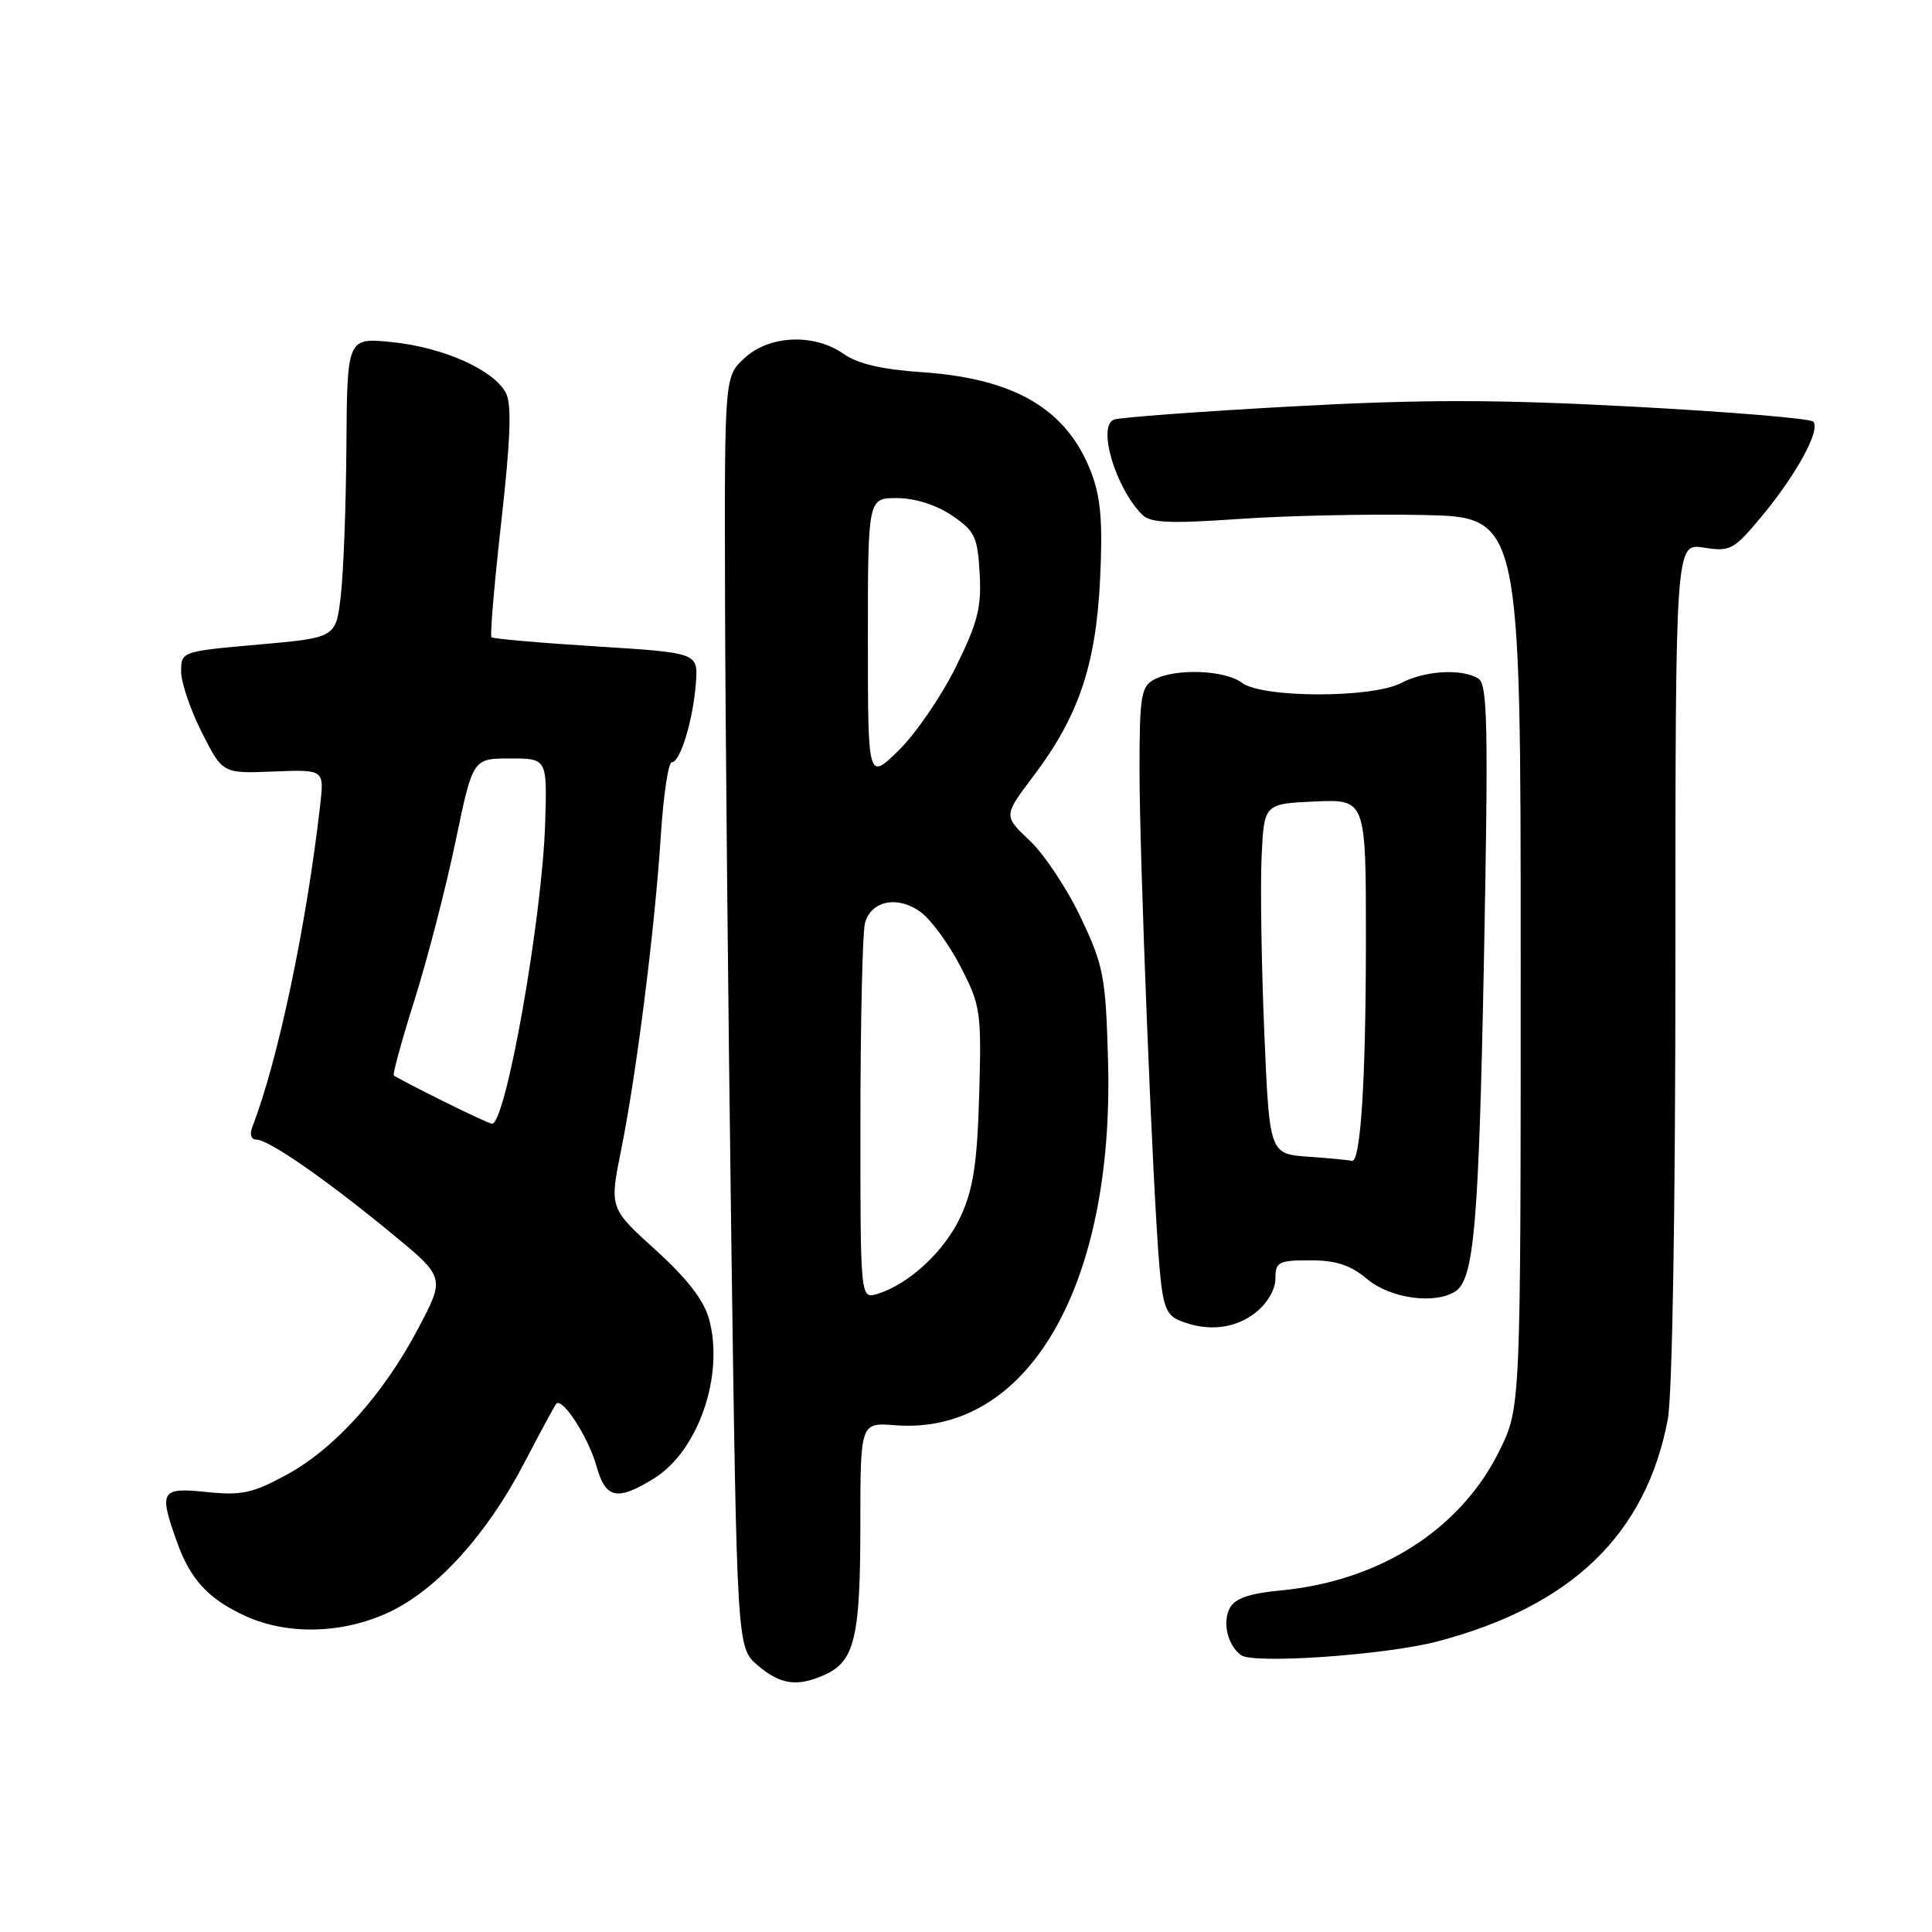 <?xml version="1.0" encoding="UTF-8" standalone="no"?>
<!DOCTYPE svg PUBLIC "-//W3C//DTD SVG 1.1//EN" "http://www.w3.org/Graphics/SVG/1.1/DTD/svg11.dtd" >
<svg xmlns="http://www.w3.org/2000/svg" xmlns:xlink="http://www.w3.org/1999/xlink" version="1.1" viewBox="0 0 256 256">
 <g >
 <path fill="currentColor"
d=" M 109.34 221.89 C 113.24 220.11 114.00 216.92 114.00 202.20 C 114.00 188.49 114.00 188.49 118.58 188.85 C 136.13 190.25 147.67 170.49 146.82 140.50 C 146.51 129.40 146.24 127.98 143.22 121.60 C 141.43 117.81 138.39 113.22 136.46 111.40 C 132.96 108.10 132.96 108.10 136.90 102.88 C 142.92 94.94 145.22 88.14 145.77 76.70 C 146.13 69.16 145.86 65.92 144.60 62.62 C 141.39 54.22 134.49 50.14 122.06 49.31 C 116.89 48.96 113.64 48.20 111.79 46.90 C 107.88 44.15 101.94 44.40 98.65 47.45 C 96.00 49.90 96.00 49.90 96.07 79.20 C 96.11 95.32 96.48 133.20 96.89 163.40 C 97.65 218.30 97.65 218.30 100.38 220.65 C 103.40 223.25 105.67 223.56 109.34 221.89 Z  M 190.50 217.49 C 208.26 212.80 218.09 203.32 220.99 188.08 C 221.59 184.86 222.00 160.63 222.00 127.35 C 222.00 71.98 222.00 71.98 225.75 72.56 C 229.28 73.12 229.73 72.87 233.45 68.40 C 238.10 62.80 241.30 56.89 240.25 55.86 C 239.84 55.45 229.07 54.56 216.33 53.88 C 198.08 52.91 188.47 52.91 171.07 53.86 C 158.92 54.53 148.36 55.31 147.61 55.60 C 145.37 56.45 147.81 64.67 151.35 68.20 C 152.43 69.29 155.01 69.40 164.10 68.77 C 170.37 68.33 181.35 68.09 188.50 68.24 C 201.50 68.50 201.50 68.50 201.50 127.50 C 201.50 186.50 201.50 186.50 198.69 192.21 C 193.58 202.63 182.81 209.51 169.71 210.74 C 165.56 211.13 163.65 211.79 162.96 213.07 C 161.95 214.97 162.65 217.97 164.43 219.31 C 166.03 220.53 183.64 219.30 190.50 217.49 Z  M 51.52 213.64 C 57.86 210.69 64.55 203.31 69.48 193.82 C 71.58 189.79 73.48 186.28 73.71 186.01 C 74.51 185.10 77.99 190.49 79.03 194.25 C 80.24 198.60 81.76 198.93 86.66 195.90 C 92.53 192.27 96.00 182.21 93.95 174.77 C 93.26 172.27 91.01 169.37 86.84 165.60 C 80.75 160.08 80.75 160.08 82.32 152.29 C 84.36 142.14 86.77 123.02 87.56 110.75 C 87.90 105.39 88.56 101.00 89.02 101.00 C 90.14 101.00 91.85 95.38 92.21 90.50 C 92.50 86.50 92.50 86.50 79.00 85.65 C 71.58 85.19 65.33 84.64 65.12 84.44 C 64.91 84.24 65.50 77.33 66.43 69.07 C 67.67 58.00 67.82 53.54 67.02 52.04 C 65.39 49.00 58.79 46.05 52.01 45.34 C 46.00 44.72 46.00 44.72 45.90 59.11 C 45.85 67.02 45.51 75.97 45.15 79.00 C 44.50 84.50 44.50 84.50 34.25 85.41 C 24.05 86.31 24.00 86.33 24.00 88.98 C 24.00 90.44 25.24 94.08 26.75 97.07 C 29.50 102.50 29.50 102.50 36.23 102.23 C 42.97 101.96 42.97 101.96 42.42 106.73 C 40.60 122.66 36.83 140.56 33.46 149.25 C 33.05 150.31 33.25 151.00 33.96 151.00 C 35.58 151.00 43.06 156.18 51.74 163.31 C 58.98 169.25 58.98 169.25 55.48 175.90 C 50.84 184.74 44.40 191.92 38.00 195.40 C 33.49 197.86 32.02 198.18 27.38 197.70 C 21.29 197.07 21.02 197.52 23.45 204.32 C 25.23 209.30 27.60 211.87 32.50 214.12 C 38.08 216.68 45.39 216.50 51.52 213.64 Z  M 166.37 173.93 C 167.92 172.71 169.00 170.86 169.00 169.43 C 169.00 167.21 169.40 167.00 173.61 167.00 C 177.06 167.00 178.95 167.63 181.18 169.50 C 184.22 172.05 190.07 172.87 192.82 171.13 C 195.33 169.54 195.95 162.36 196.64 126.66 C 197.22 96.33 197.11 90.68 195.91 89.93 C 193.76 88.56 188.83 88.84 185.64 90.51 C 181.75 92.53 167.25 92.50 164.56 90.47 C 162.31 88.77 155.76 88.53 152.93 90.04 C 151.21 90.96 151.00 92.22 150.99 101.79 C 150.98 113.42 152.74 157.61 153.63 167.81 C 154.08 173.07 154.53 174.27 156.34 175.00 C 160.00 176.48 163.61 176.09 166.37 173.93 Z  M 114.01 148.32 C 114.02 135.22 114.29 123.53 114.61 122.34 C 115.41 119.33 118.95 118.62 122.00 120.86 C 123.38 121.87 125.75 125.13 127.29 128.10 C 129.94 133.24 130.06 134.06 129.75 145.00 C 129.49 154.04 128.98 157.49 127.33 161.11 C 125.23 165.72 120.47 170.17 116.25 171.45 C 114.00 172.13 114.00 172.13 114.01 148.32 Z  M 115.00 84.70 C 115.00 66.00 115.00 66.00 118.85 66.00 C 121.21 66.00 124.03 66.89 126.10 68.28 C 129.17 70.35 129.53 71.09 129.81 75.97 C 130.07 80.50 129.55 82.52 126.62 88.44 C 124.70 92.32 121.29 97.28 119.06 99.45 C 115.00 103.41 115.00 103.41 115.00 84.70 Z  M 58.50 145.80 C 55.20 144.16 52.36 142.67 52.18 142.50 C 52.01 142.34 53.26 137.77 54.97 132.35 C 56.68 126.93 59.10 117.55 60.36 111.50 C 62.65 100.50 62.65 100.50 67.57 100.50 C 72.50 100.50 72.50 100.50 72.24 109.00 C 71.85 121.72 66.98 149.17 65.17 148.90 C 64.80 148.84 61.80 147.45 58.50 145.80 Z  M 173.35 153.27 C 168.21 152.90 168.21 152.90 167.52 136.70 C 167.15 127.79 166.99 117.35 167.17 113.50 C 167.50 106.50 167.50 106.50 174.25 106.20 C 181.00 105.91 181.00 105.91 180.99 124.70 C 180.98 143.36 180.28 154.17 179.11 153.82 C 178.77 153.71 176.18 153.47 173.35 153.27 Z "/>
</g>
</svg>
